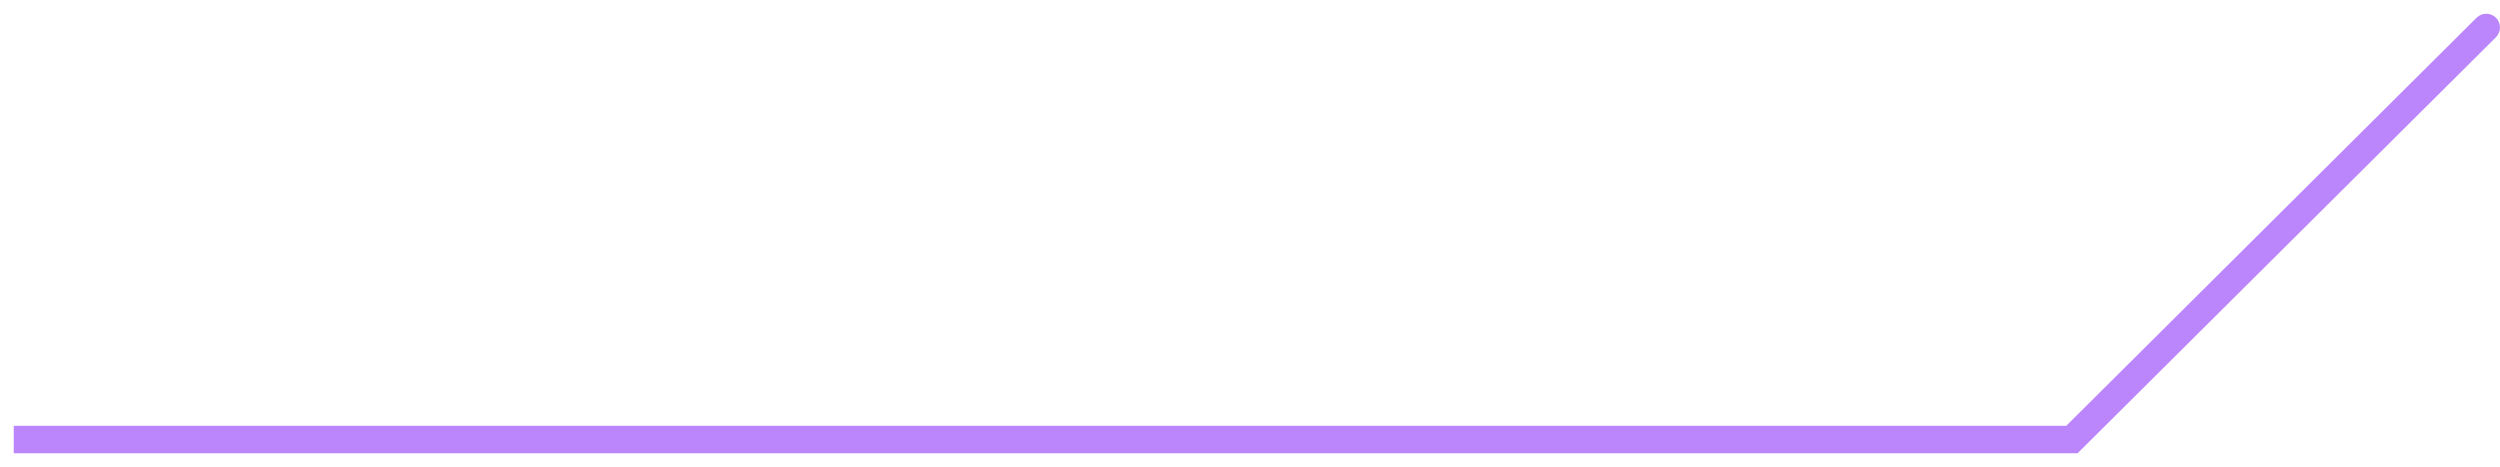 <svg width="91" height="17" viewBox="0 0 91 17" fill="none" xmlns="http://www.w3.org/2000/svg">
<path d="M90.853 1.355C91.048 1.16 91.049 0.843 90.855 0.647C90.66 0.452 90.343 0.451 90.147 0.645L90.853 1.355ZM75.416 16V16.5H75.623L75.769 16.355L75.416 16ZM90.147 0.645L75.064 15.646L75.769 16.355L90.853 1.355L90.147 0.645ZM75.416 15.5H0.5V16.5H75.416V15.5Z" fill="#BB86FC"/>
</svg>
